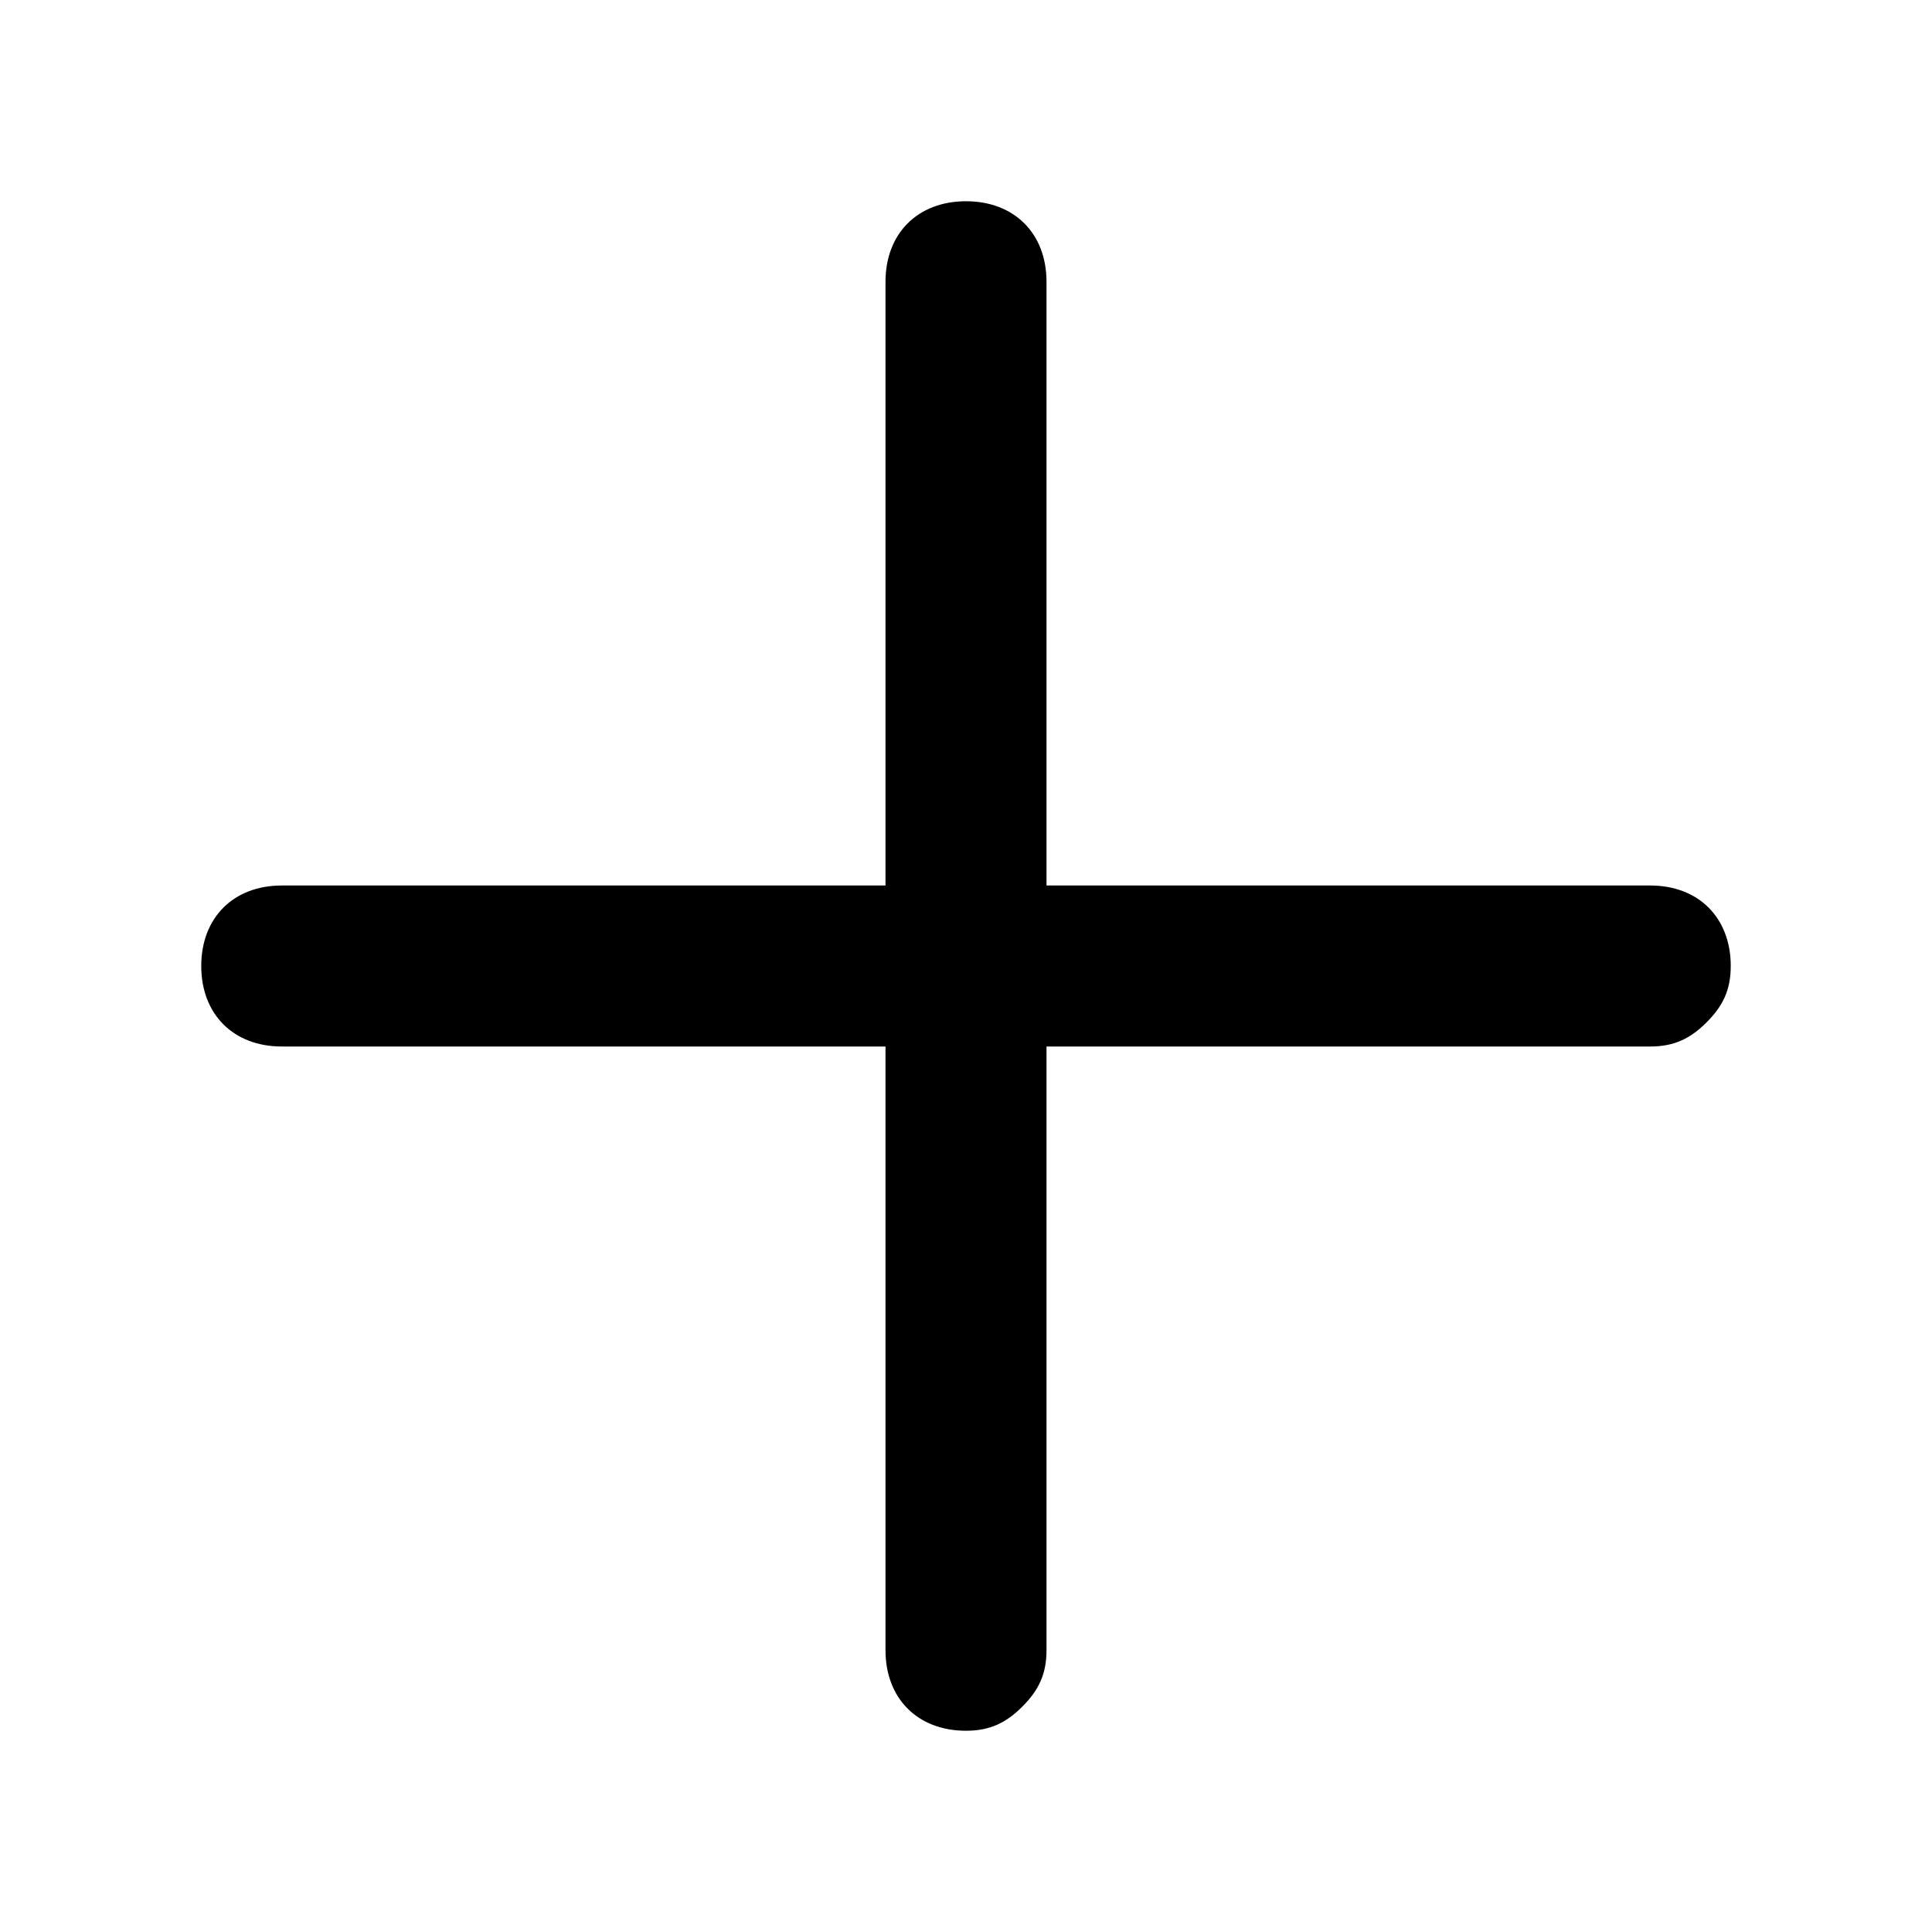 <?xml version="1.0" encoding="utf-8"?>
<!-- Generator: Adobe Illustrator 25.1.0, SVG Export Plug-In . SVG Version: 6.00 Build 0)  -->
<svg version="1.1" id="레이어_1" xmlns="http://www.w3.org/2000/svg" xmlns:xlink="http://www.w3.org/1999/xlink" x="0px"
	 y="0px" viewBox="0 0 24 24" style="enable-background:new 0 0 24 24;" xml:space="preserve">
<path d="M12.7,21.2c-0.2,0.2-0.4,0.3-0.7,0.3c-0.6,0-1-0.4-1-1v-17c0-0.6,0.4-1,1-1s1,0.4,1,1v17C13,20.8,12.9,21,12.7,21.2z"/>
<path d="M21.2,12.7C21,12.9,20.8,13,20.5,13h-17c-0.6,0-1-0.4-1-1s0.4-1,1-1h17c0.6,0,1,0.4,1,1C21.5,12.3,21.4,12.5,21.2,12.7z"/>
</svg>
